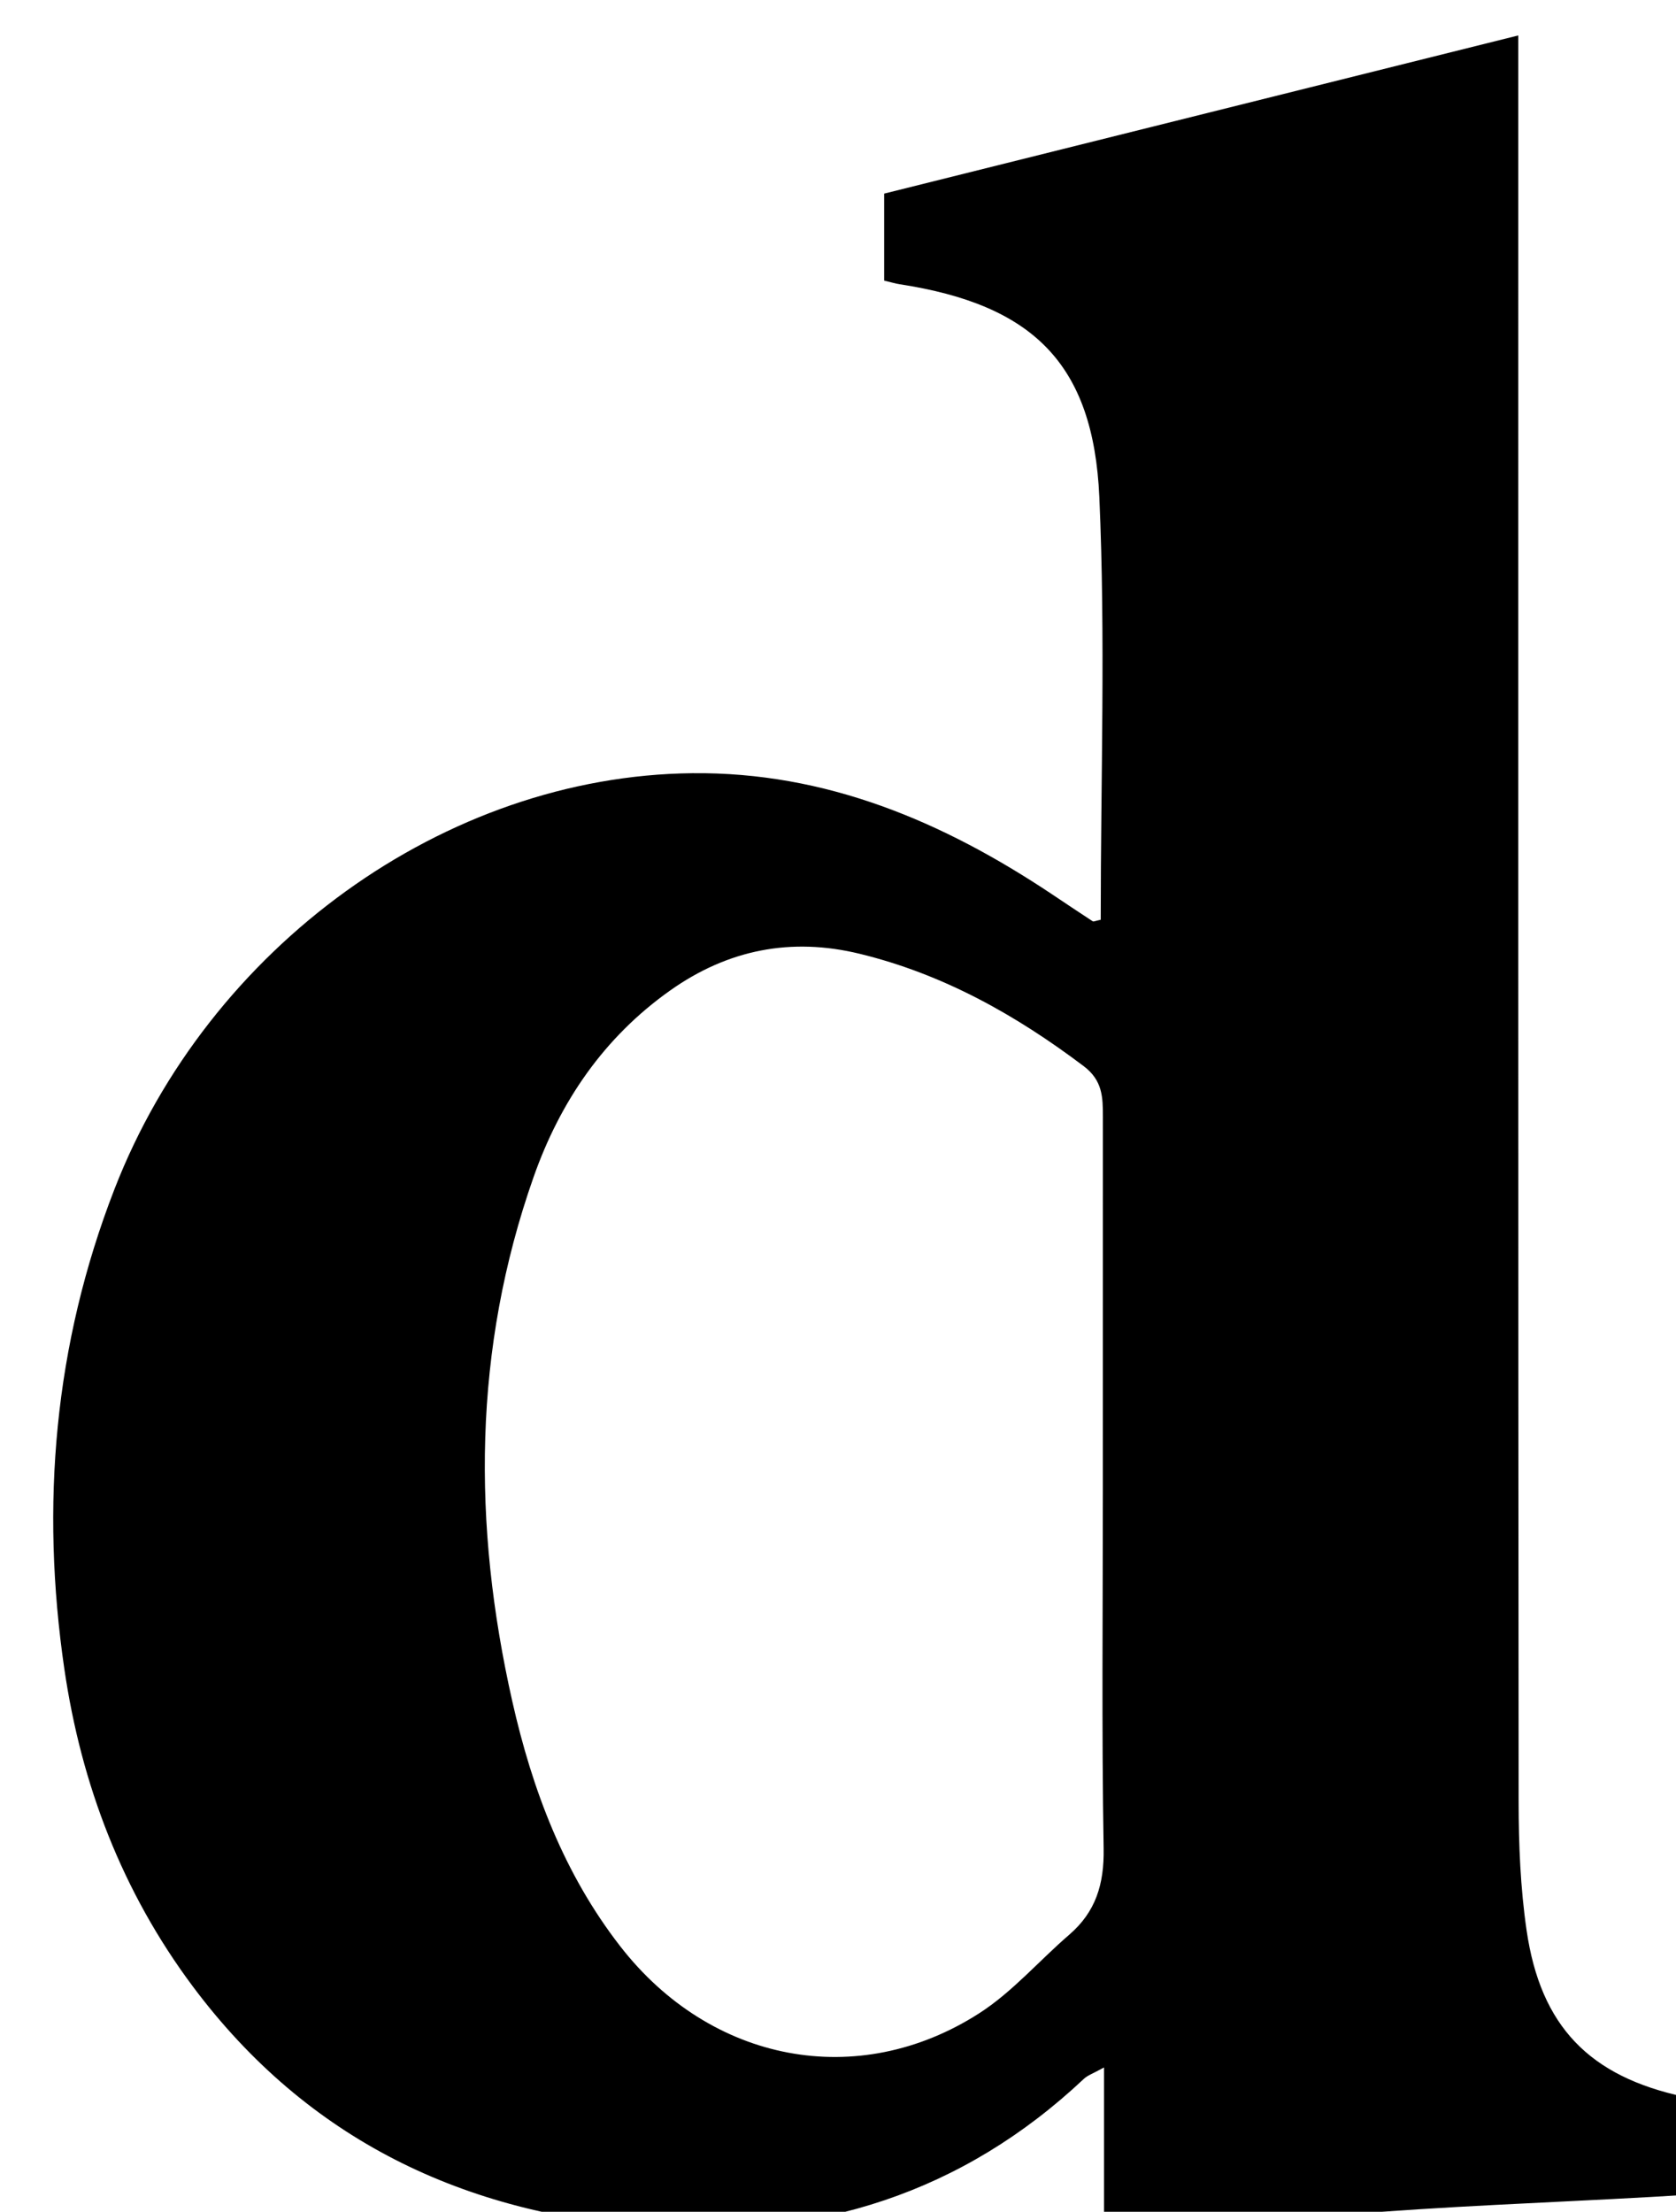 <?xml version="1.0" encoding="iso-8859-1"?>
<!-- Generator: Adobe Illustrator 25.2.1, SVG Export Plug-In . SVG Version: 6.00 Build 0)  -->
<svg version="1.1" xmlns="http://www.w3.org/2000/svg" xmlns:xlink="http://www.w3.org/1999/xlink" x="0px" y="0px"
	 viewBox="0 0 188.724 249.013" style="enable-background:new 0 0 188.724 249.013;" xml:space="preserve">
<g>
	<path d="M123.946,103.551c0-15.961,0.545-31.802-0.157-47.589c-0.669-15.05-7.511-21.657-22.474-23.958
		c-0.487-0.075-0.964-0.224-1.755-0.412c0-3.06,0-6.153,0-9.794c23.605-5.887,47.26-11.786,71.404-17.808c0,2.274,0,4.085,0,5.895
		c0.001,64.33-0.017,128.661,0.039,192.991c0.004,4.812,0.202,9.672,0.893,14.425c1.579,10.867,7.107,16.496,17.778,18.774
		c1.617,0.345,3.219,0.764,5.041,1.2c0,3.025,0,5.982,0,9.512c-23.26,1.688-46.762,1.447-70.4,6.216c0-6.804,0-13.197,0-20.235
		c-1.226,0.681-1.84,0.879-2.264,1.278c-13.676,12.874-30.067,18.02-48.56,16.742c-21.175-1.464-38.854-9.845-51.774-27.137
		c-7.946-10.635-12.568-22.728-14.47-35.74c-2.694-18.426-1.157-36.518,5.64-54.023c10.601-27.299,37.204-46.54,65.055-46.836
		c15.057-0.16,28.245,5.439,40.527,13.635c1.522,1.016,3.04,2.038,4.574,3.036C123.142,103.79,123.361,103.671,123.946,103.551z
		 M124.185,167.684c0-13.985-0.004-27.969,0.004-41.954c0.001-2.178-0.023-4.083-2.162-5.697
		c-7.657-5.778-15.859-10.374-25.231-12.651c-7.716-1.875-14.83-0.473-21.331,4.13c-7.477,5.293-12.394,12.525-15.381,21.006
		c-6.829,19.392-6.885,39.141-2.401,59.014c2.251,9.979,5.819,19.44,12.173,27.611c10.181,13.092,26.76,16.288,40.418,7.517
		c3.726-2.393,6.723-5.906,10.118-8.83c3-2.583,3.948-5.709,3.881-9.69C124.046,194.657,124.186,181.169,124.185,167.684z"/>
</g>
</svg>
